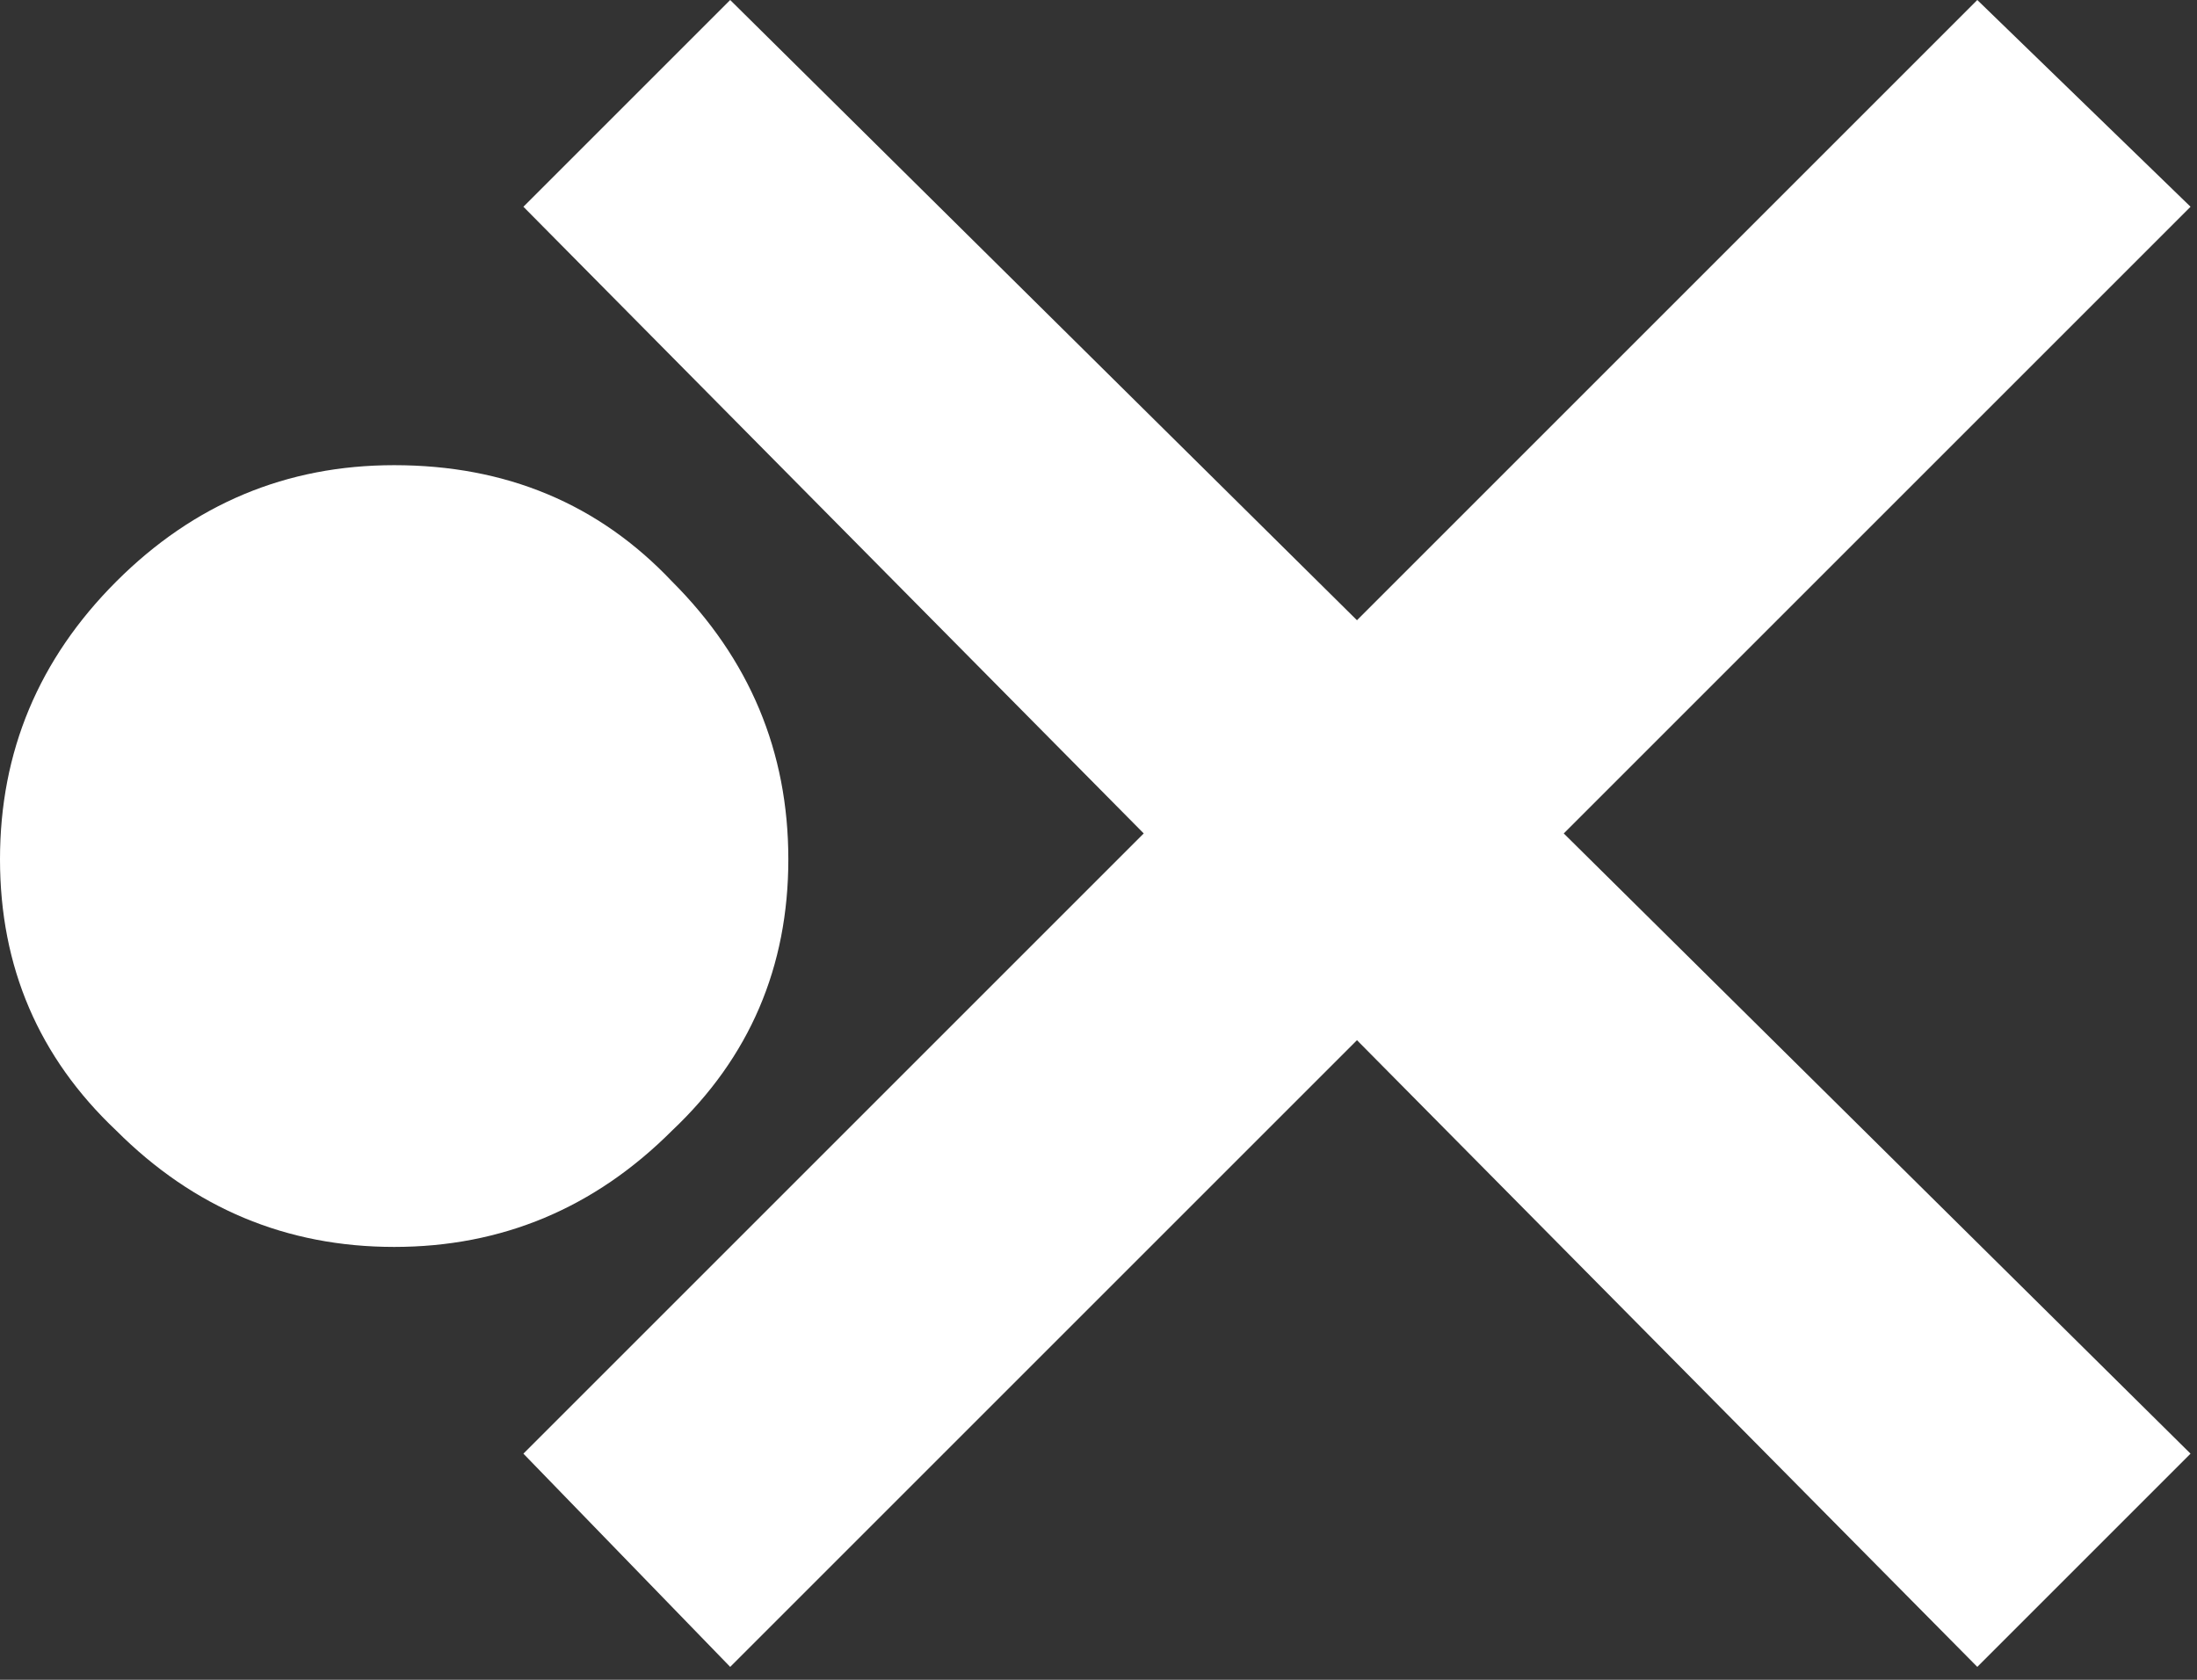 <?xml version="1.0" encoding="utf-8"?>
<svg version="1.1" id="Layer_1"
xmlns="http://www.w3.org/2000/svg"
xmlns:xlink="http://www.w3.org/1999/xlink"
xmlns:author="http://www.sothink.com"
width="17px" height="13px"
xml:space="preserve">
<rect width="100%" height="100%" fill="#333333" stroke="none"/>
<g id="1761" transform="matrix(1, 0, 0, 1, 8.4, 6.45)">
<path style="fill:#FFFFFF;fill-opacity:1" d="M8.55,-4.85L3.7 0L8.55 4.8L6.9 6.45L2.1 1.6L-2.75 6.45L-4.35 4.8L0.45 0L-4.35 -4.85L-2.75 -6.45L2.1 -1.65L6.9 -6.45L8.55 -4.85" />
<path style="fill:#FFFFFF;fill-opacity:1" d="M-3.2,-1.95Q-2.3 -1.05 -2.3 0.2Q-2.3 1.45 -3.2 2.3Q-4.1 3.2 -5.35 3.2Q-6.6 3.2 -7.5 2.3Q-8.4 1.45 -8.4 0.2Q-8.4 -1.05 -7.5 -1.95Q-6.6 -2.85 -5.35 -2.85Q-4.05 -2.85 -3.2 -1.95" />
</g>
</svg>
